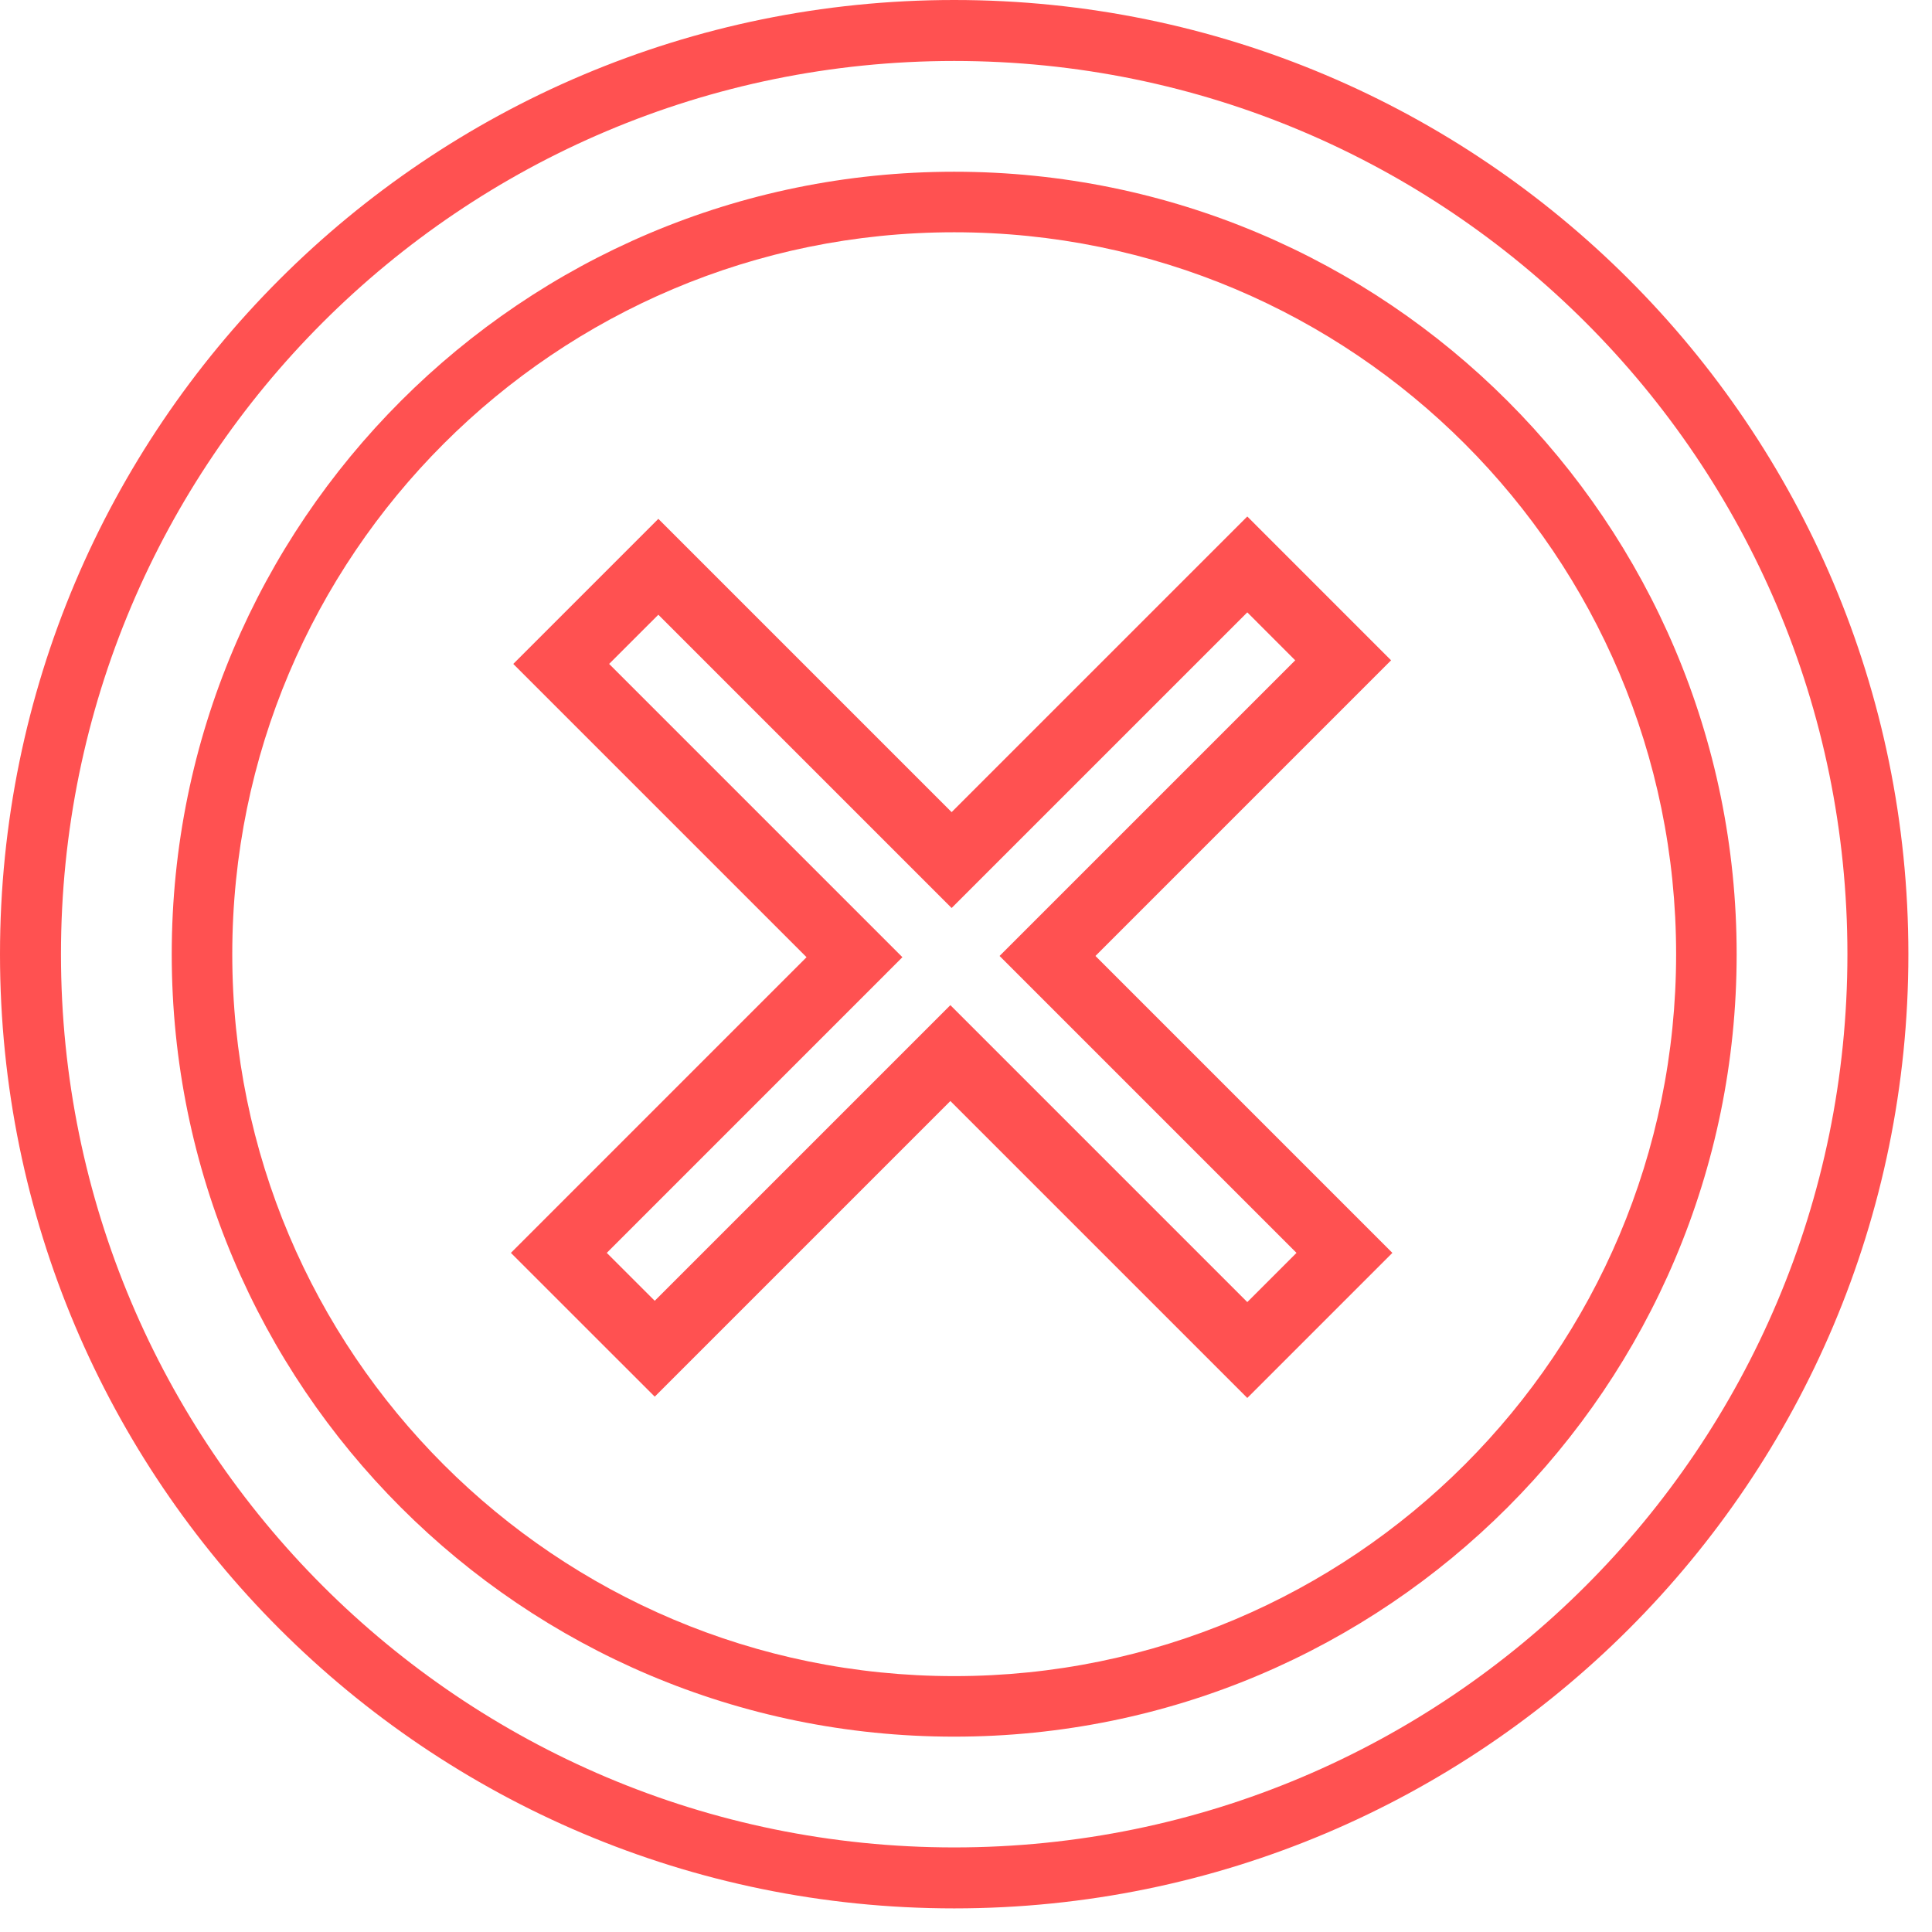 <?xml version="1.0" encoding="UTF-8"?>
<svg width="45px" height="45px" viewBox="0 0 45 45" version="1.1" xmlns="http://www.w3.org/2000/svg" xmlns:xlink="http://www.w3.org/1999/xlink">
    <!-- Generator: sketchtool 49.3 (51167) - http://www.bohemiancoding.com/sketch -->
    <title>0B55E60D-6254-4B08-926A-87984FB2E842</title>
    <desc>Created with sketchtool.</desc>
    <defs></defs>
    <g id="XMR.to" stroke="none" stroke-width="1" fill="none" fill-rule="evenodd">
        <g id="xmr.to-tracking-5---error" transform="translate(-416, -501)" fill="#FF5151" fill-rule="nonzero">
            <g id="Create-and-Track" transform="translate(347, 384)">
                <g id="Content" transform="translate(69, 114)">
                    <g id="Icon/error" transform="translate(0, 3)">
                        <path d="M22.225,40.45 C12.16,40.45 4,32.29 4,22.225 C4,12.16 12.16,4 22.225,4 C32.29,4 40.45,12.16 40.45,22.225 C40.45,32.29 32.29,40.45 22.225,40.45 Z M22.225,39.04 C31.512,39.04 39.04,31.512 39.04,22.225 C39.04,12.938 31.512,5.41 22.225,5.41 C12.938,5.41 5.41,12.938 5.41,22.225 C5.41,31.512 12.938,39.04 22.225,39.04 Z" id="Oval"></path>
                        <path d="M22.225,44.45 C9.95,44.45 0,34.5 0,22.225 C0,9.95 9.95,0 22.225,0 C34.5,0 44.45,9.95 44.45,22.225 C44.45,34.5 34.5,44.45 22.225,44.45 Z M22.225,43.03 C33.715,43.03 43.03,33.715 43.03,22.225 C43.03,10.735 33.715,1.42 22.225,1.42 C10.735,1.42 1.42,10.735 1.42,22.225 C1.42,33.715 10.735,43.03 22.225,43.03 Z" id="Oval"></path>
                        <path d="M25.515,22.266 L32.431,29.182 L29.052,32.561 L22.136,25.645 L15.25,32.531 L11.9,29.182 L18.786,22.295 L11.955,15.464 L15.334,12.085 L22.165,18.916 L29.052,12.03 L32.401,15.38 L25.515,22.266 Z M30.198,29.182 L23.282,22.266 L30.168,15.38 L29.052,14.263 L22.165,21.149 L15.334,14.318 L14.188,15.464 L21.019,22.295 L14.133,29.182 L15.25,30.298 L22.136,23.412 L29.052,30.328 L30.198,29.182 Z" id="Combined-Shape" transform="translate(22.165, 22.295) rotate(-360) translate(-22.165, -22.295) "></path>
                    </g>
                </g>
            </g>
        </g>
    </g>
</svg>